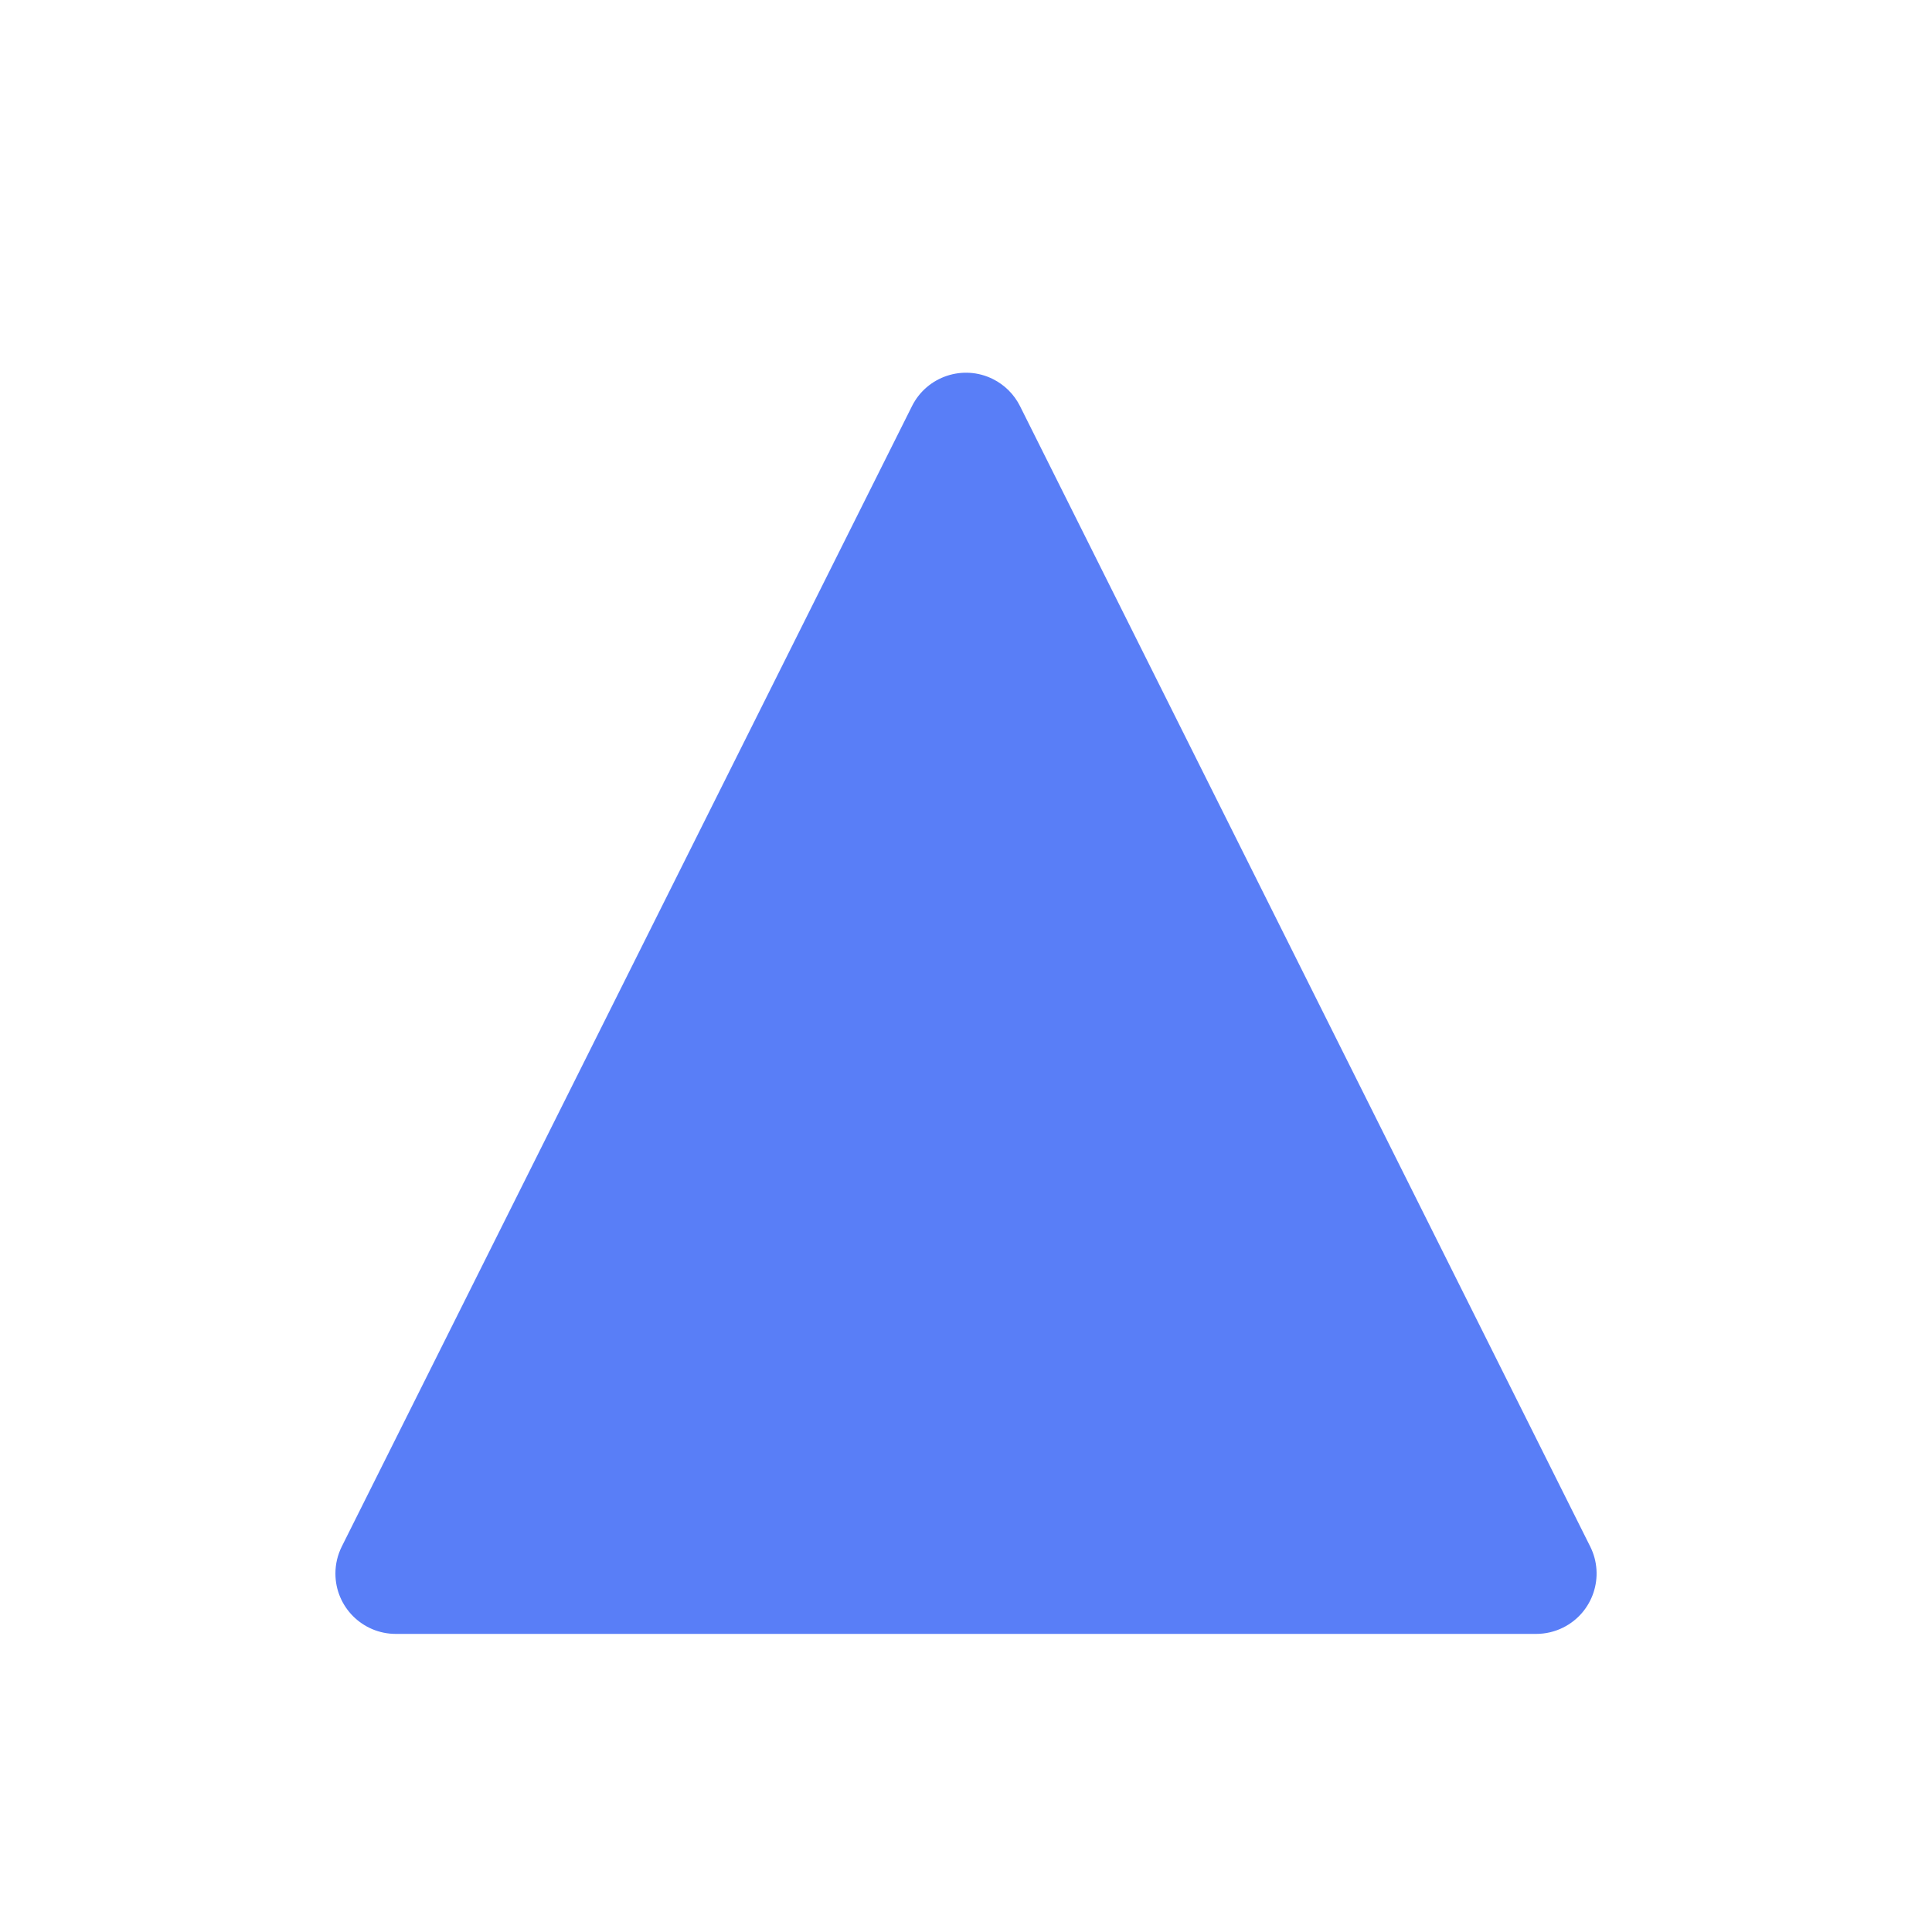 <?xml version="1.0" encoding="UTF-8"?>
<svg width="1024px" height="1024px" viewBox="0 0 1024 1024" version="1.1" xmlns="http://www.w3.org/2000/svg" xmlns:xlink="http://www.w3.org/1999/xlink">
    <!-- Generator: Sketch 61.2 (89653) - https://sketch.com -->
    <title>4.背景组件/彩色版/三角形</title>
    <desc>Created with Sketch.</desc>
    <g id="4.背景组件/彩色版/三角形" stroke="none" stroke-width="1" fill="none" fill-rule="evenodd">
        <path d="M540.622,215.243 L842.845,819.689 C850.748,835.496 844.341,854.718 828.534,862.622 C824.09,864.843 819.191,866 814.223,866 L209.777,866 C192.104,866 177.777,851.673 177.777,834 C177.777,829.032 178.934,824.133 181.155,819.689 L483.378,215.243 C491.282,199.436 510.504,193.029 526.311,200.933 C532.504,204.029 537.525,209.05 540.622,215.243 Z" id="三角形" fill="#597EF7"></path>
    </g>
</svg>